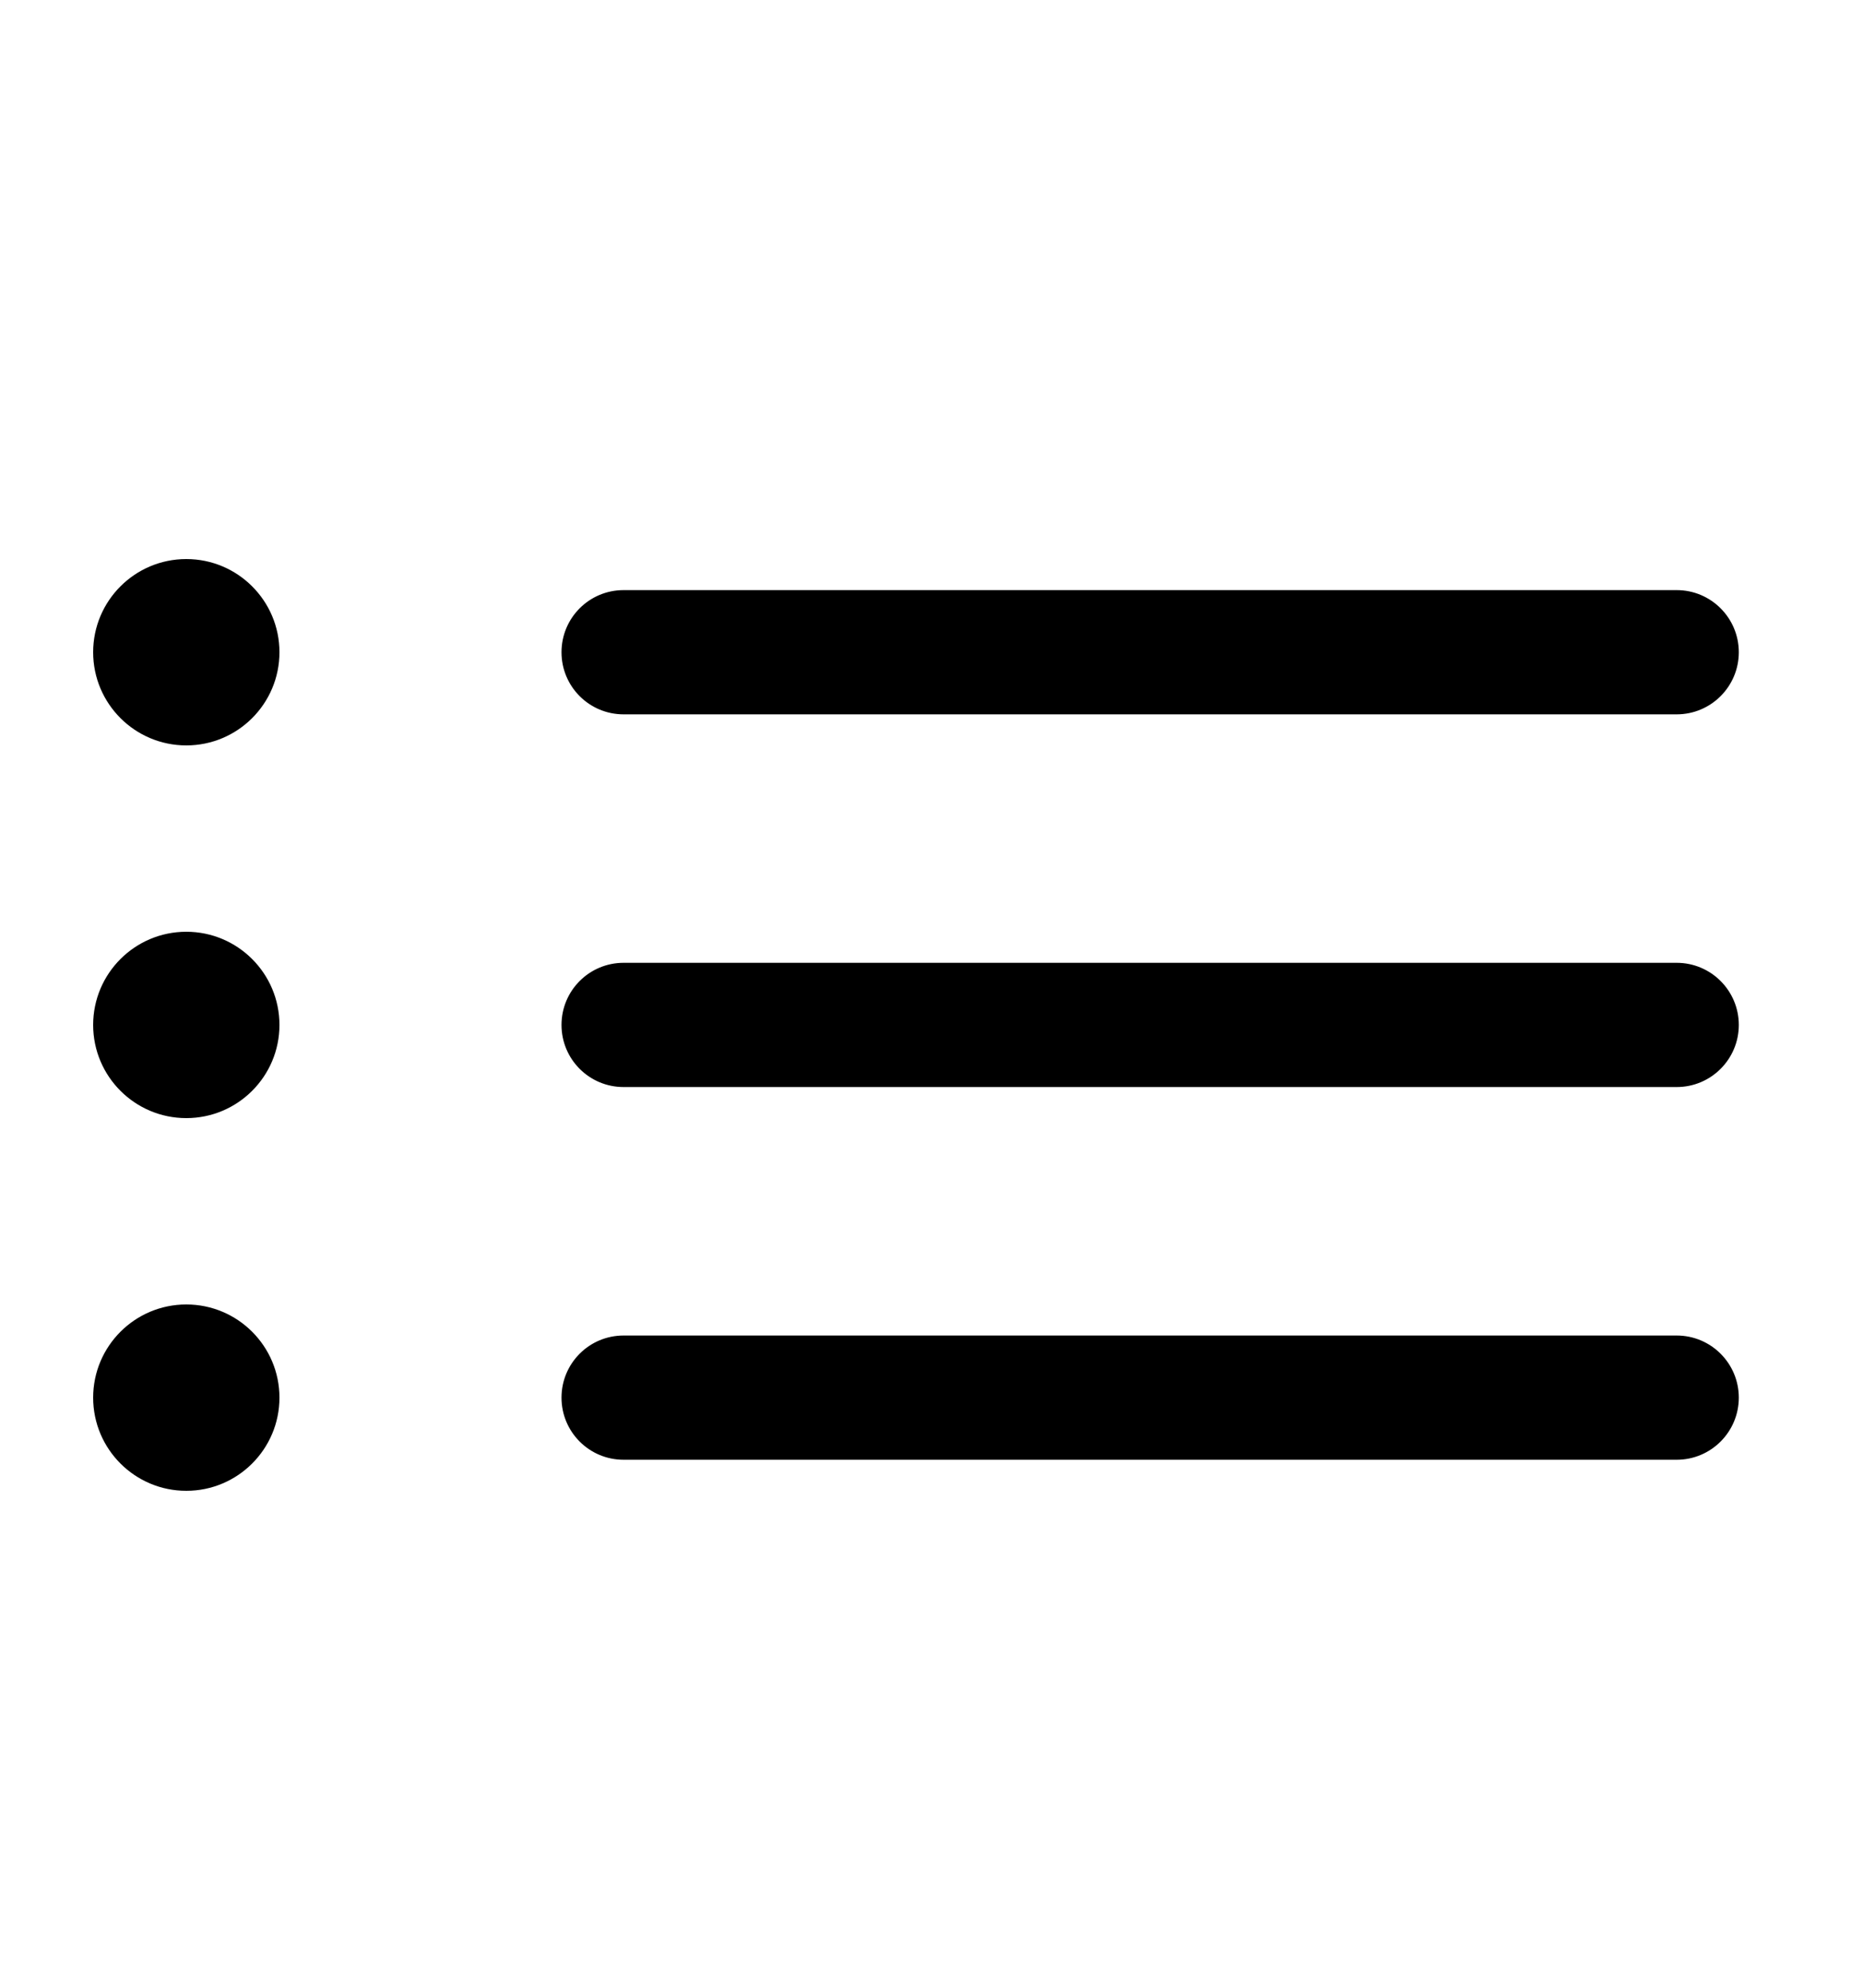 <svg width="15" height="16" viewBox="0 0 15 16" fill="none" xmlns="http://www.w3.org/2000/svg">
<path fill-rule="evenodd" clip-rule="evenodd" d="M1.5 6C1.914 6 2.25 5.664 2.25 5.25C2.25 4.836 1.914 4.5 1.5 4.5C1.086 4.5 0.75 4.836 0.75 5.25C0.75 5.664 1.086 6 1.5 6ZM4.521 5.25C4.521 4.974 4.744 4.75 5.021 4.75H13.5C13.776 4.75 14 4.974 14 5.25C14 5.526 13.776 5.75 13.5 5.75H5.021C4.744 5.75 4.521 5.526 4.521 5.25ZM5.021 7.75C4.744 7.75 4.521 7.974 4.521 8.25C4.521 8.526 4.744 8.75 5.021 8.75H13.5C13.776 8.75 14 8.526 14 8.25C14 7.974 13.776 7.75 13.5 7.75H5.021ZM5.021 10.75C4.744 10.75 4.521 10.974 4.521 11.25C4.521 11.526 4.744 11.75 5.021 11.75H13.5C13.776 11.75 14 11.526 14 11.25C14 10.974 13.776 10.75 13.5 10.75H5.021ZM2.25 8.25C2.25 8.664 1.914 9 1.5 9C1.086 9 0.75 8.664 0.75 8.25C0.75 7.836 1.086 7.5 1.5 7.5C1.914 7.5 2.25 7.836 2.25 8.25ZM1.5 12C1.914 12 2.25 11.664 2.25 11.25C2.25 10.836 1.914 10.5 1.5 10.5C1.086 10.5 0.75 10.836 0.75 11.25C0.75 11.664 1.086 12 1.5 12Z" fill="black"/>
</svg>
